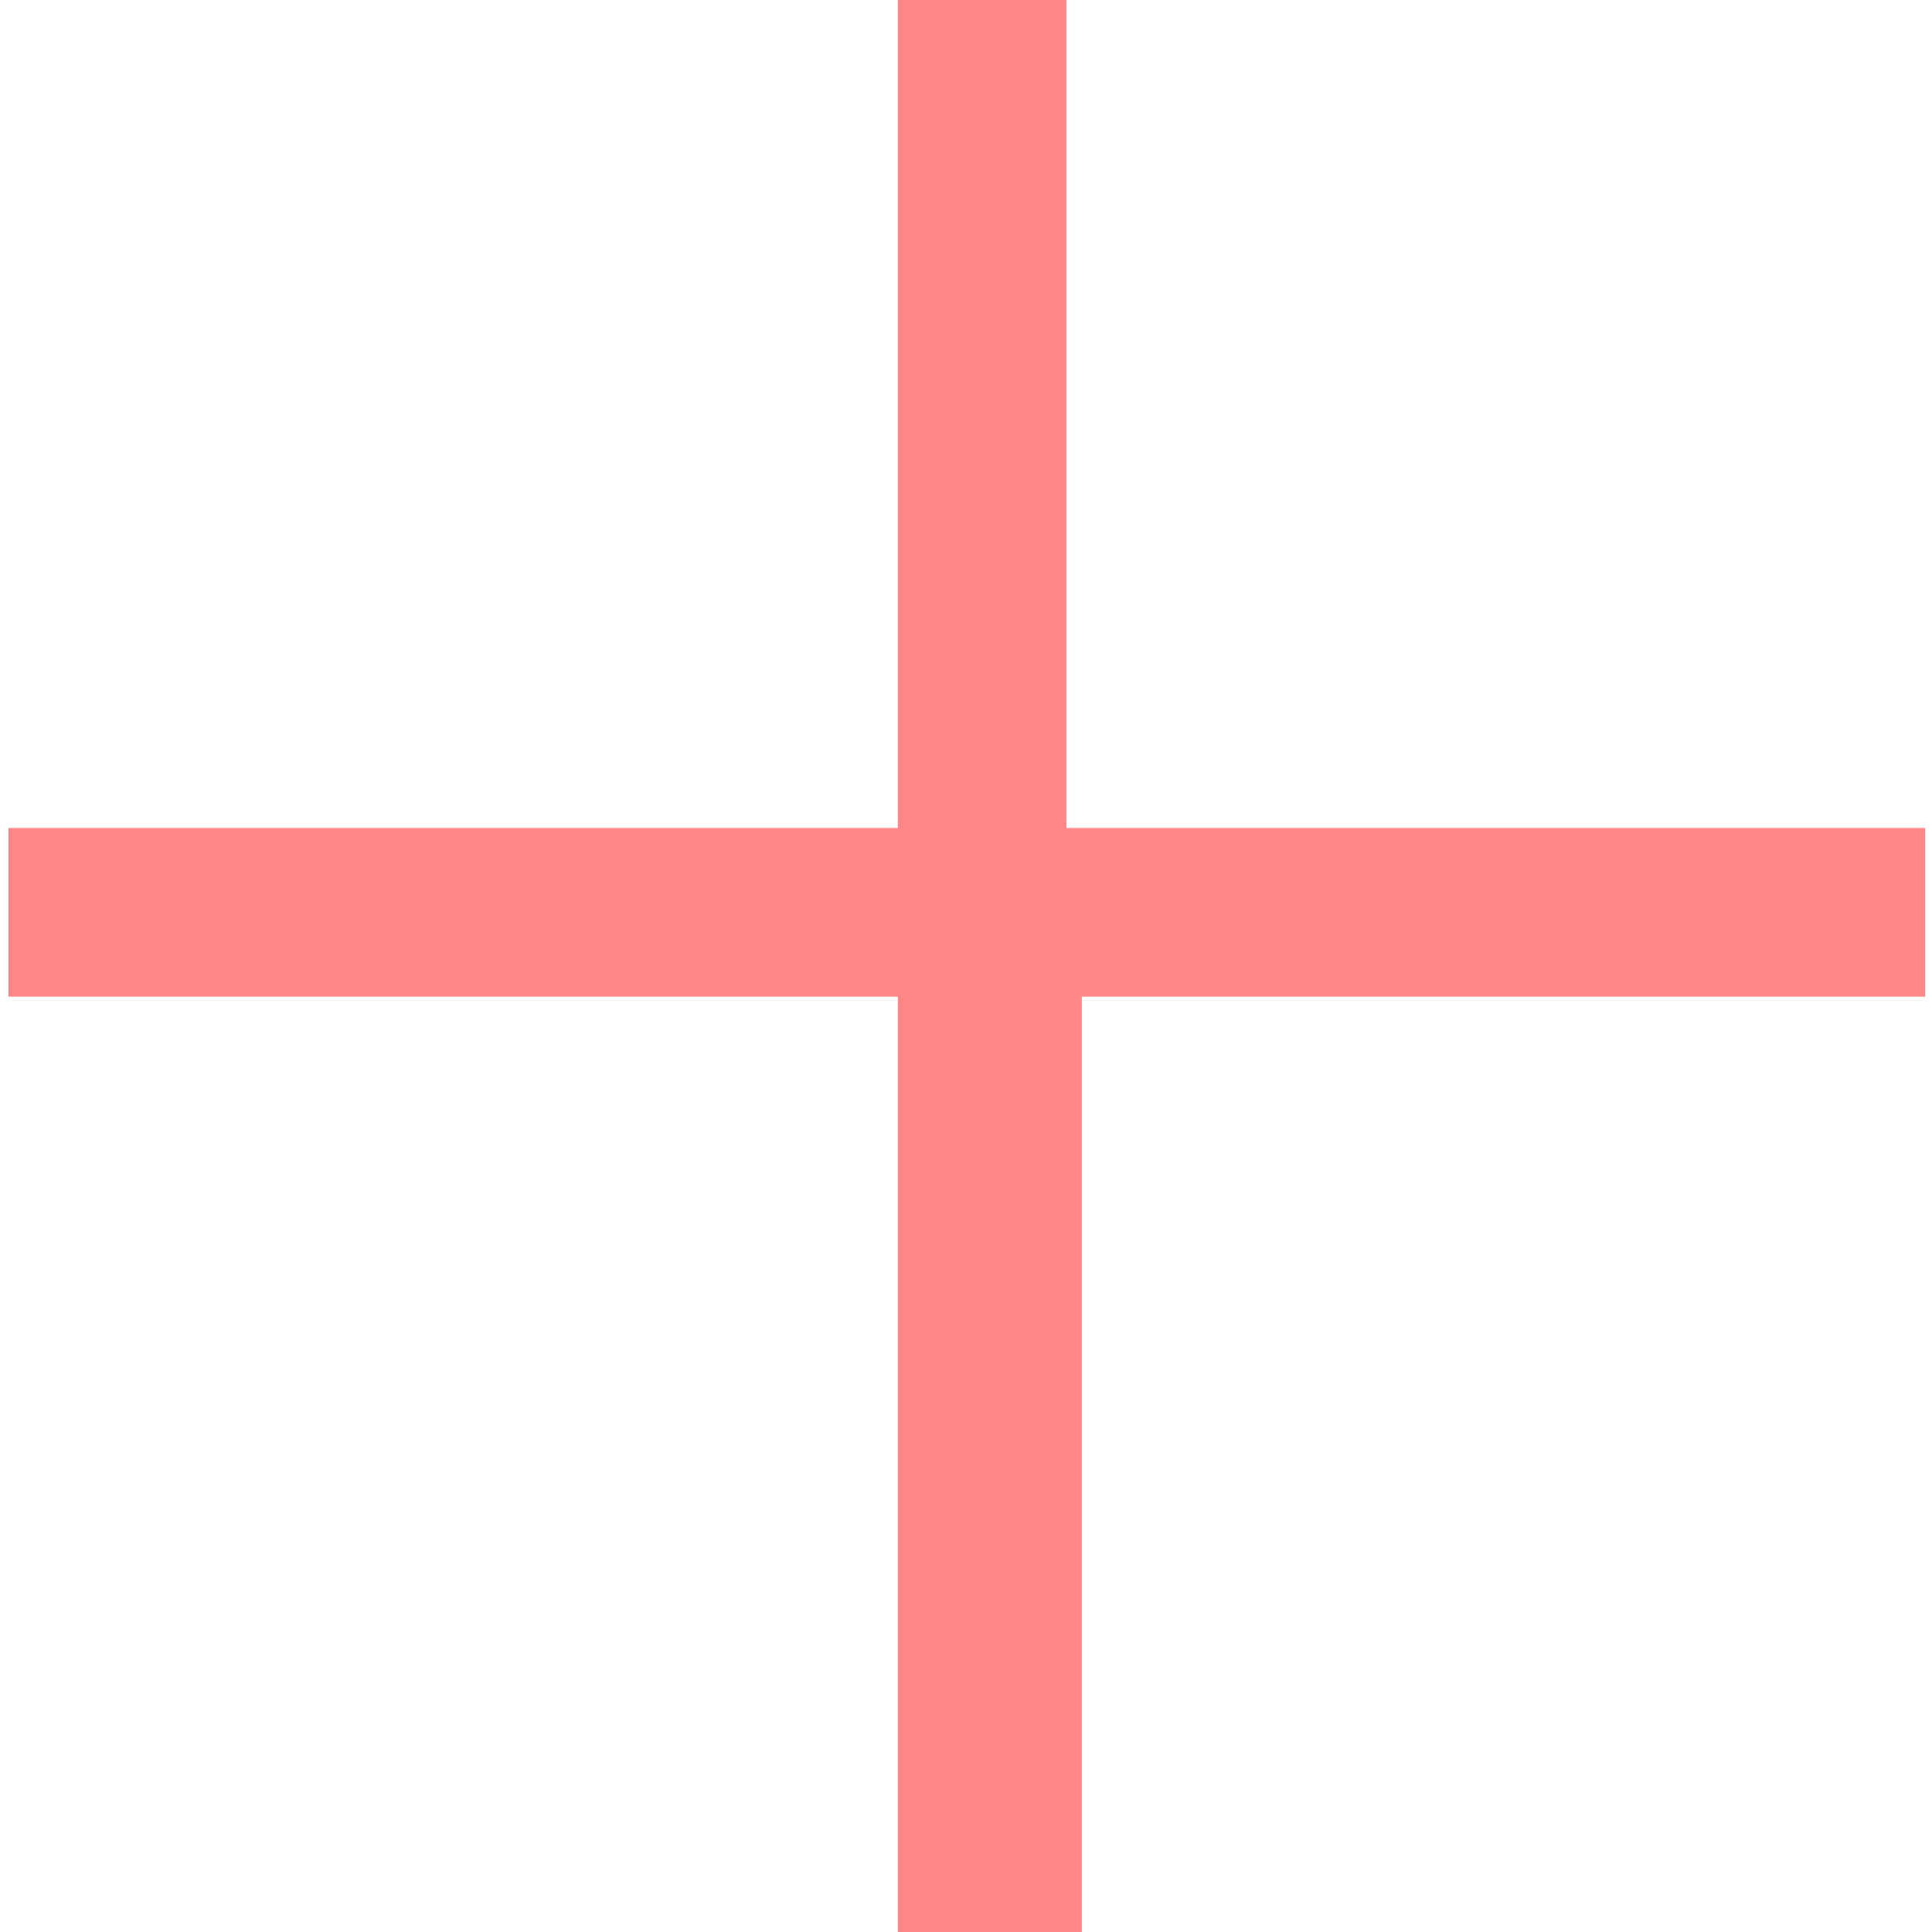 <svg width="63" height="63" viewBox="0 0 63 63" fill="none" xmlns="http://www.w3.org/2000/svg">
<path d="M62.777 32.5H35.277V63H29.277V32.5H0.277V27H29.277V0H34.777V27H62.777V32.5Z" fill="#FF8787"/>
</svg>
